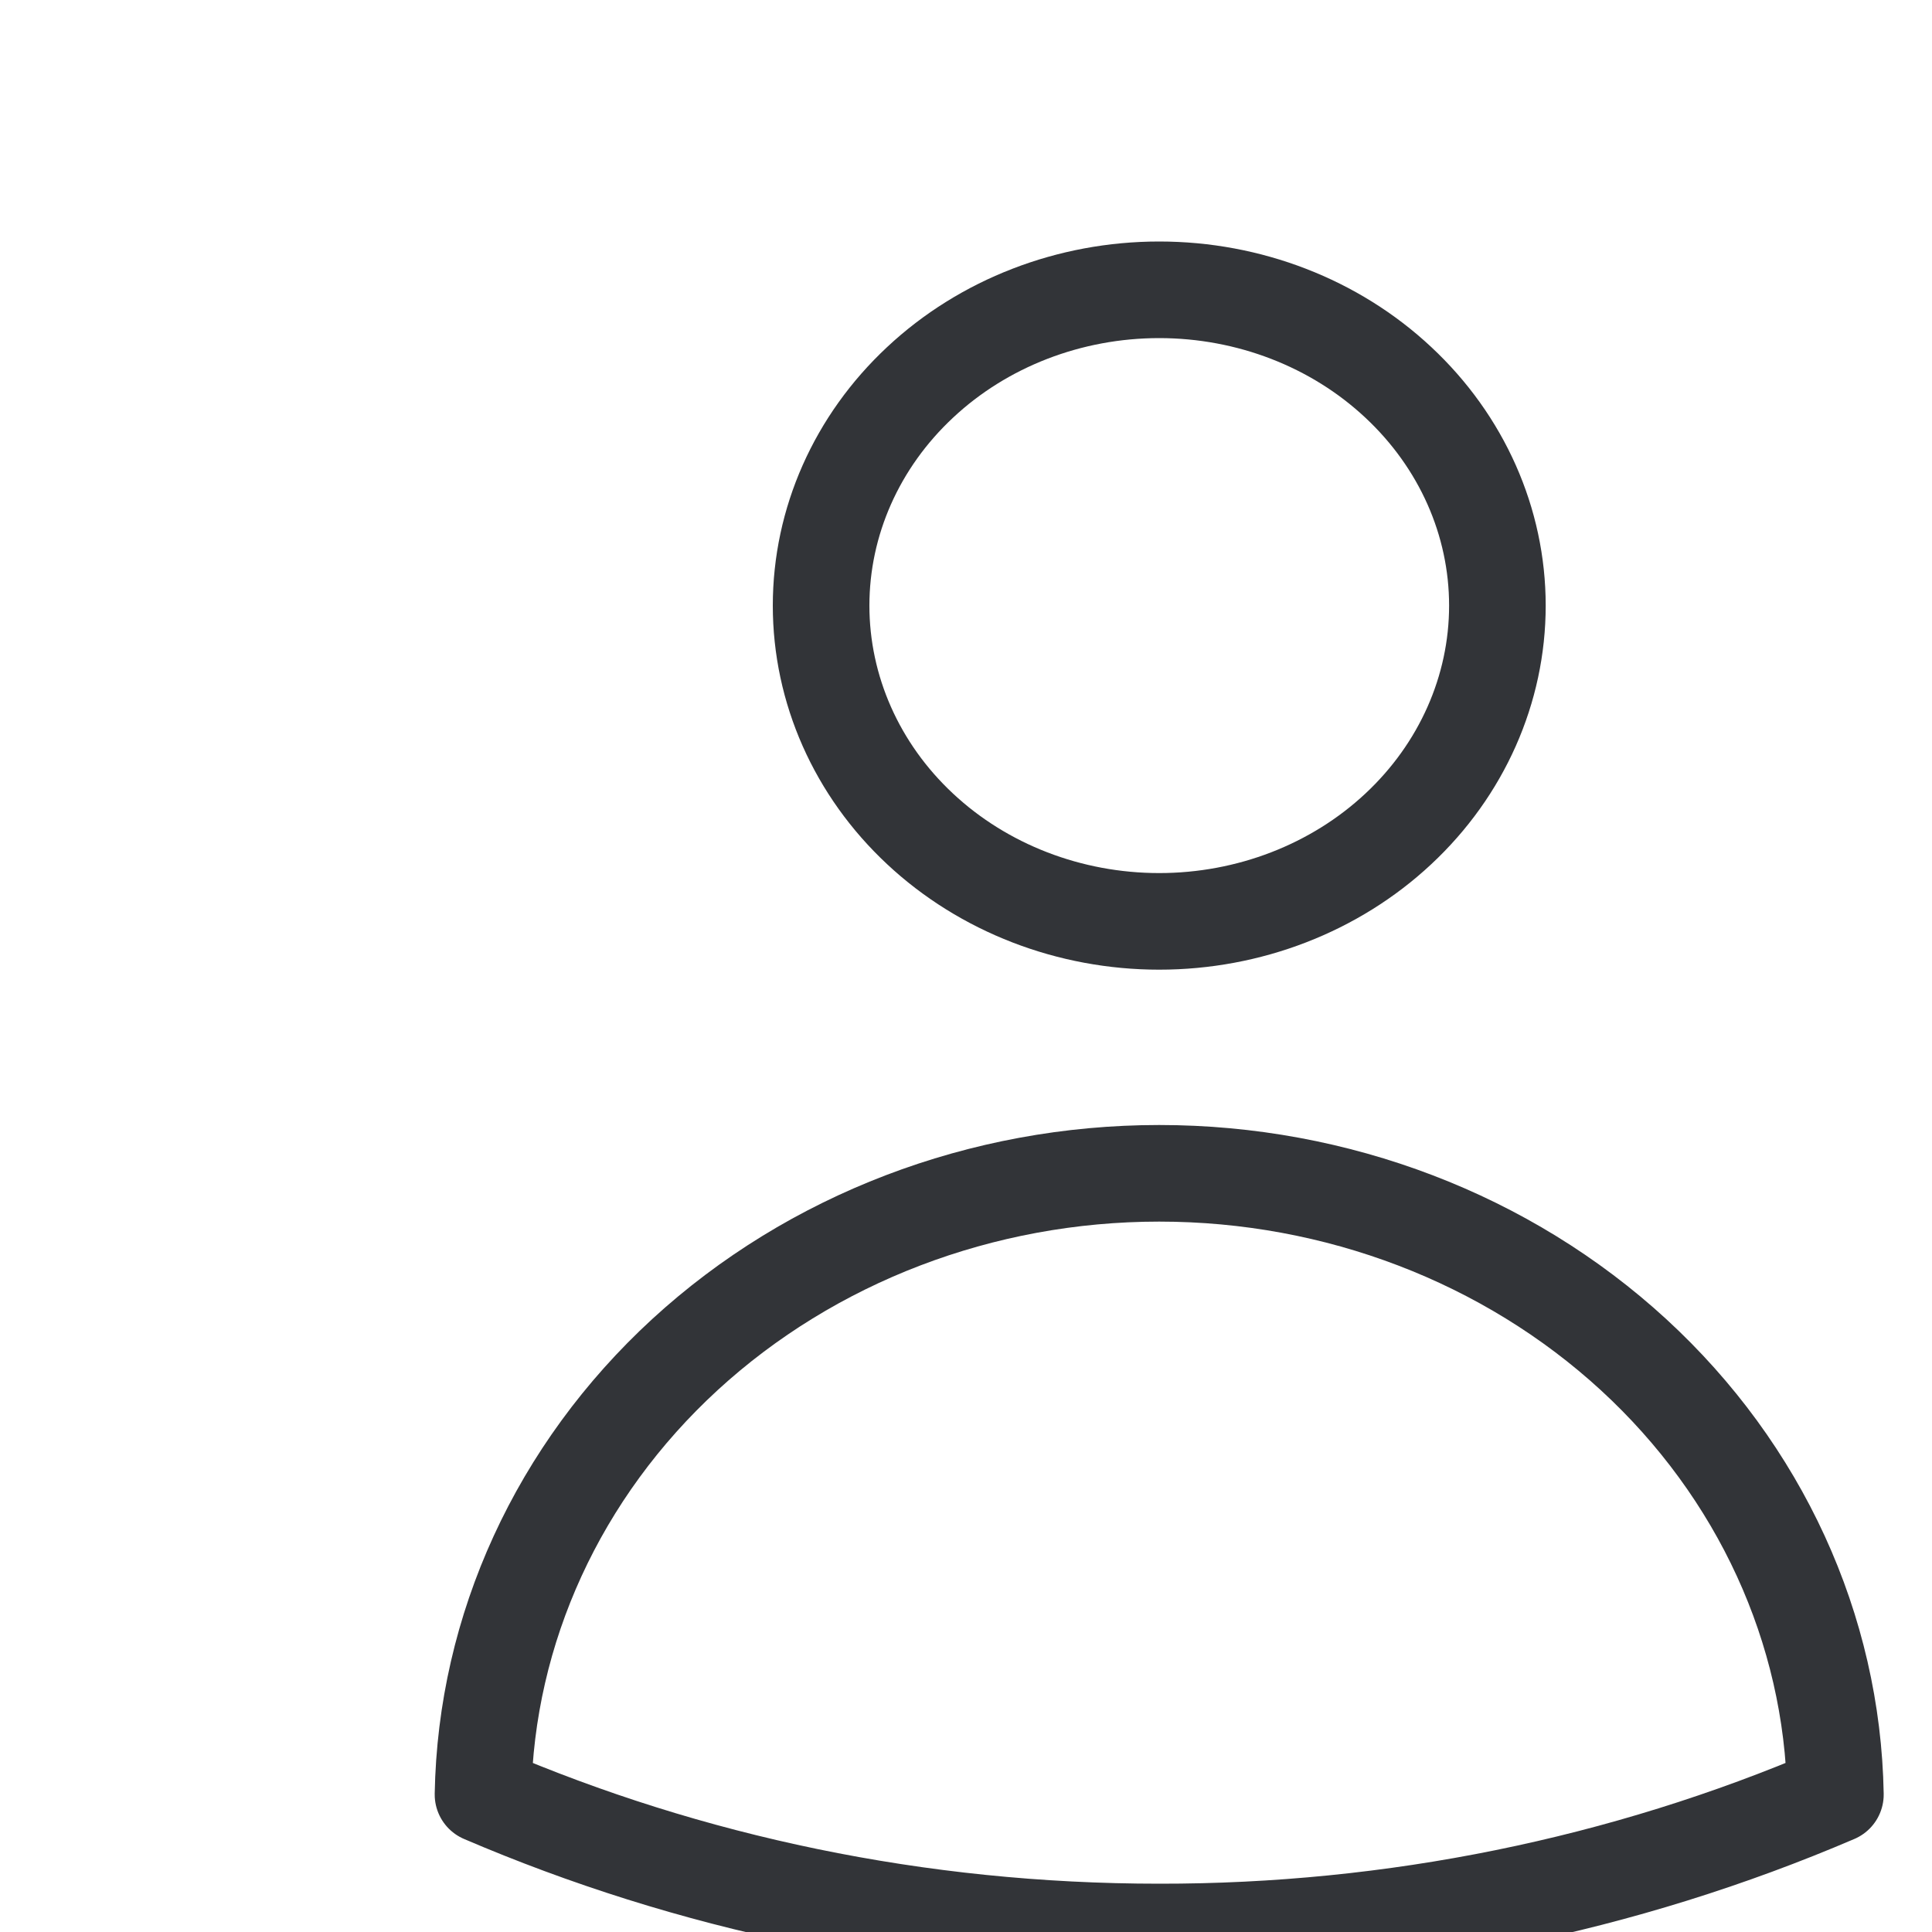 <svg viewBox="0 0 20 20" fill="none" xmlns="http://www.w3.org/2000/svg">
<path d="M15.501 6.269C15.501 7.136 15.132 7.968 14.475 8.581C13.819 9.194 12.928 9.538 12 9.538C11.072 9.538 10.181 9.194 9.525 8.581C8.868 7.968 8.5 7.136 8.5 6.269C8.5 5.402 8.868 4.571 9.525 3.958C10.181 3.344 11.072 3 12 3C12.928 3 13.819 3.344 14.475 3.958C15.132 4.571 15.501 5.402 15.501 6.269ZM5 18.577C5.03 16.862 5.781 15.226 7.09 14.023C8.4 12.82 10.163 12.146 12 12.146C13.837 12.146 15.6 12.82 16.91 14.023C18.219 15.226 18.97 16.862 19 18.577C16.804 19.518 14.416 20.003 12 20C9.502 20 7.131 19.491 5 18.577Z" stroke="#323438" stroke-linecap="round" stroke-linejoin="round"/>
</svg>
